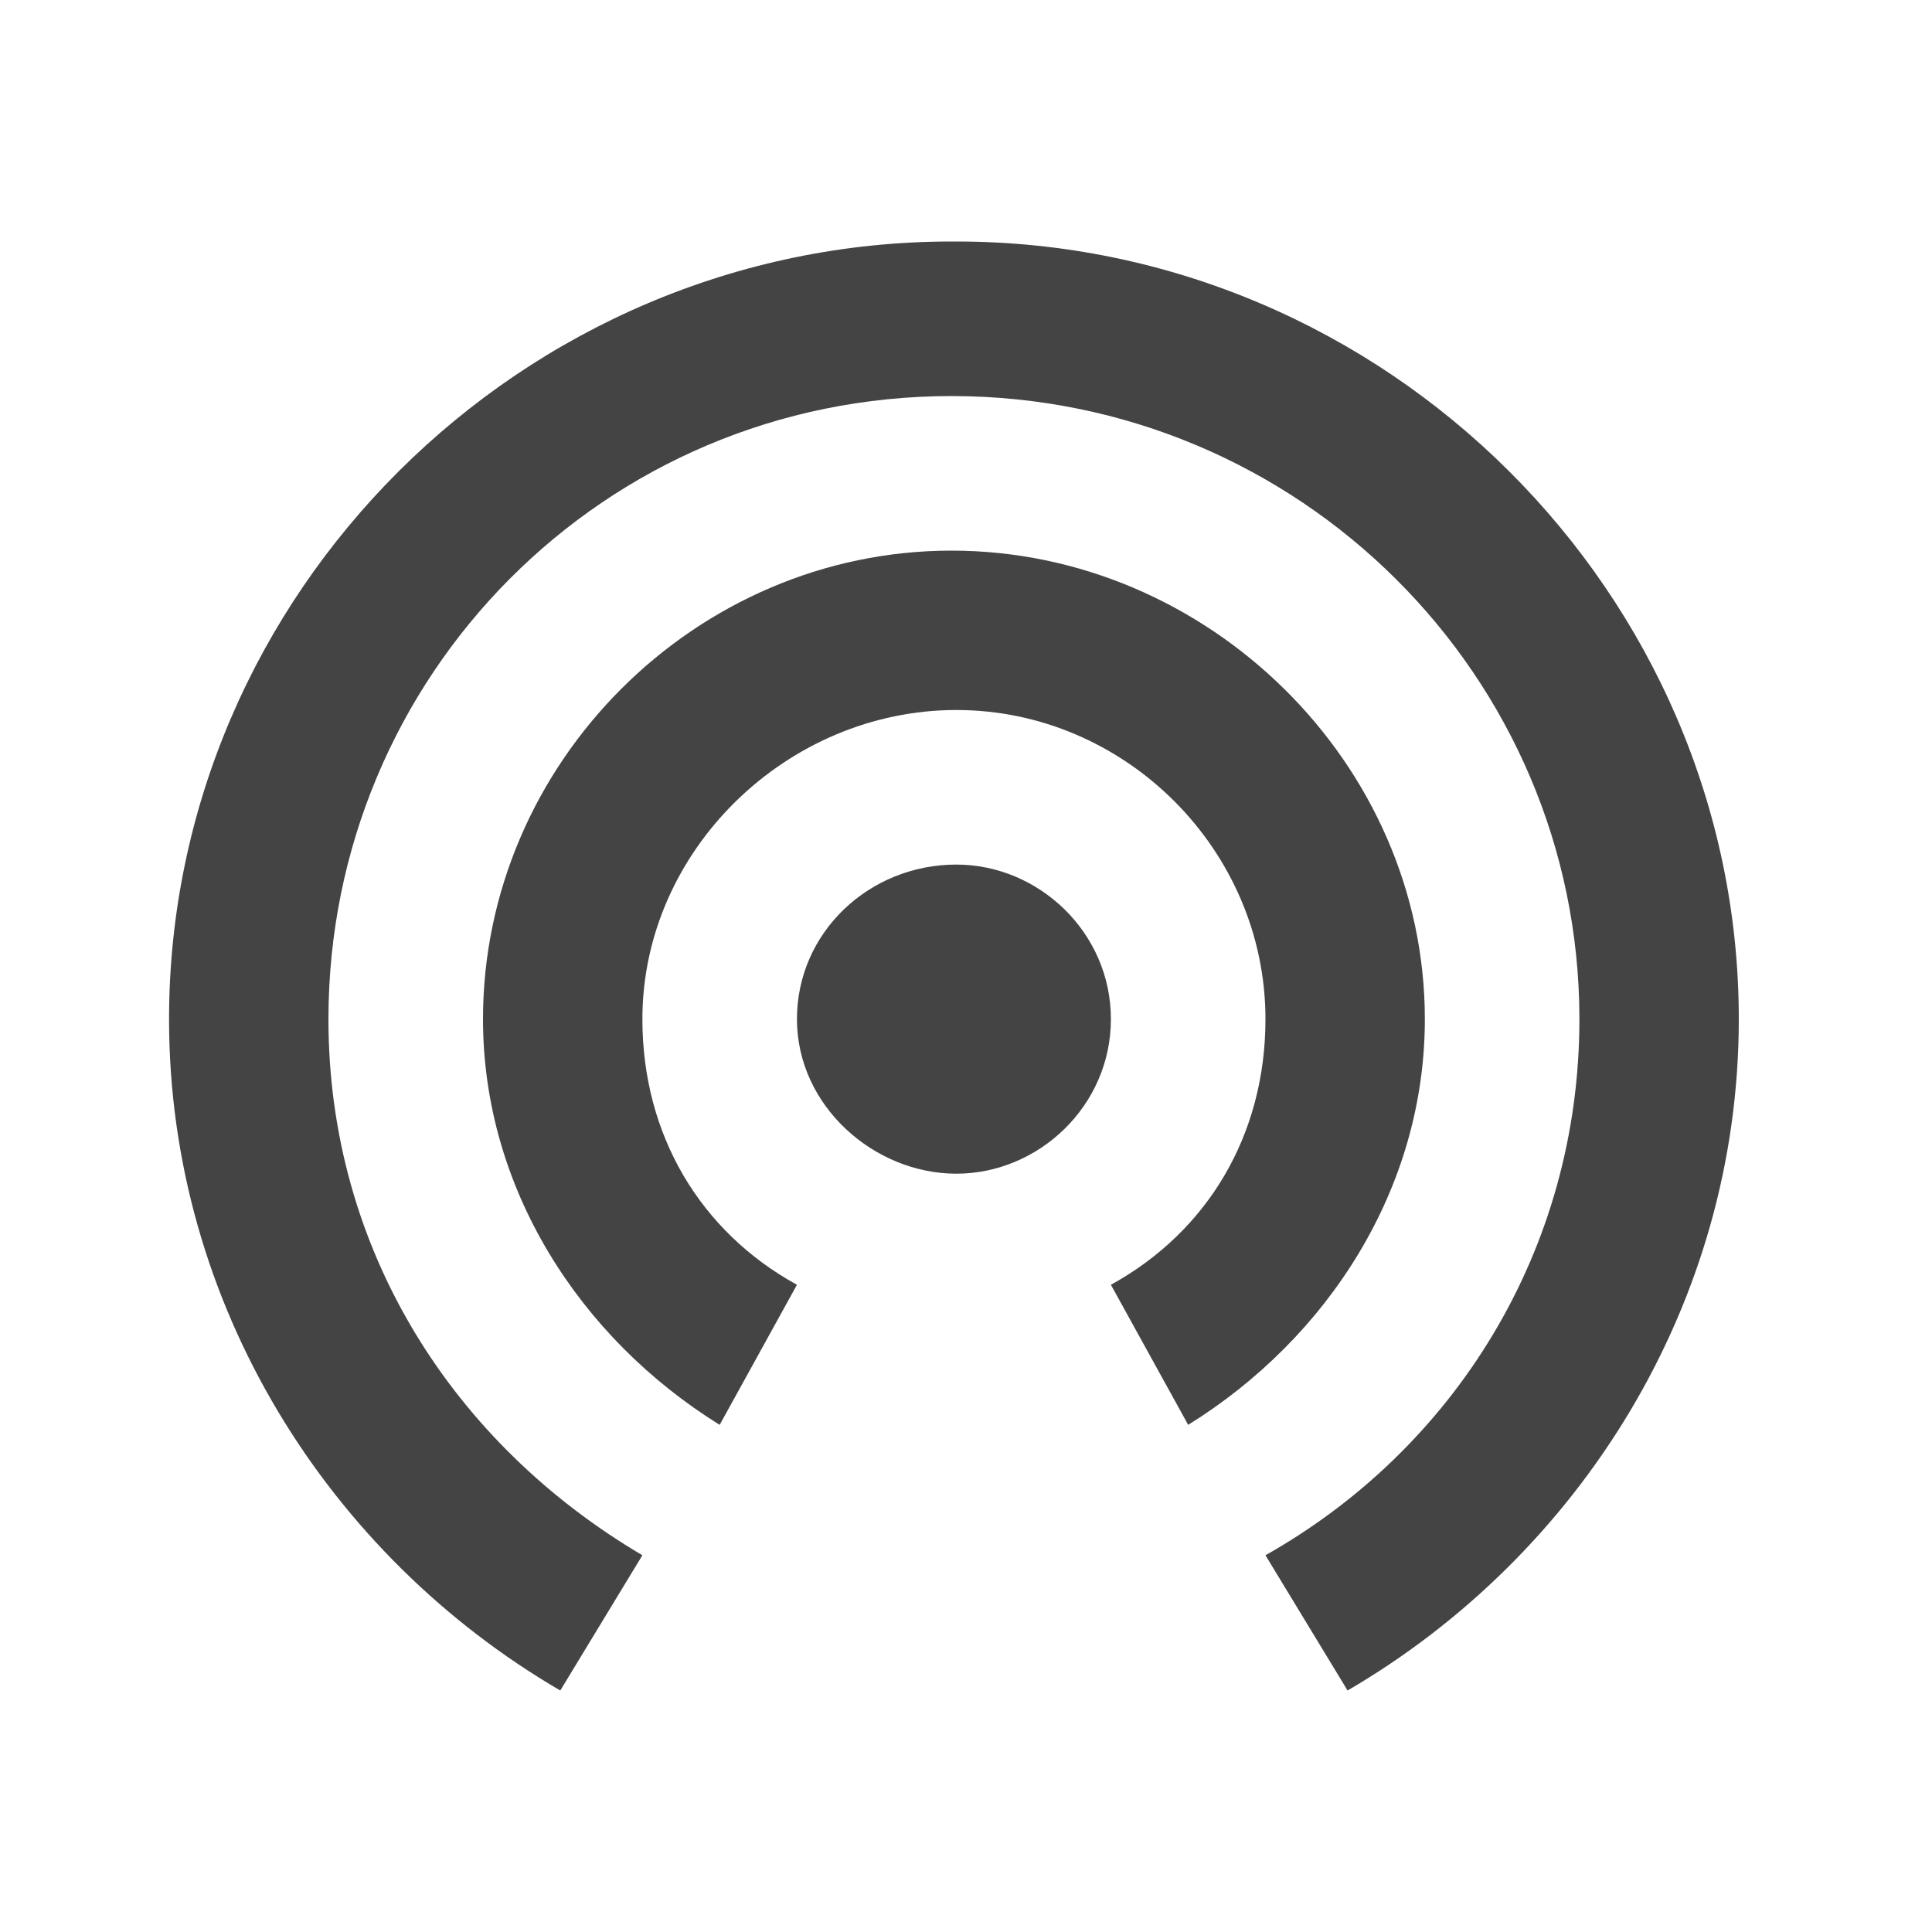 <?xml version="1.0"?><svg xmlns="http://www.w3.org/2000/svg" width="40" height="40" viewBox="0 0 40 40"><path fill="#444" d="m19.8 17.9c1.7 0 3.2 1.4 3.2 3.2s-1.5 3.2-3.2 3.2-3.3-1.4-3.3-3.2 1.5-3.2 3.3-3.2z m9.7 3.2c0 3.5-2 6.6-4.9 8.4l-1.6-2.9c2-1.1 3.2-3.1 3.2-5.5 0-3.5-2.9-6.4-6.4-6.4s-6.5 2.9-6.5 6.4c0 2.4 1.2 4.4 3.2 5.5l-1.6 2.9c-2.9-1.8-4.9-4.9-4.9-8.4 0-5.3 4.4-9.7 9.7-9.7s9.8 4.4 9.8 9.7z m-9.7-16.1c8.9 0 16.2 7.3 16.2 16.1 0 5.9-3.3 11.1-8.1 13.9l-1.7-2.8c3.9-2.2 6.5-6.3 6.5-11.1 0-7.1-5.8-12.9-13-12.9s-12.9 5.8-12.9 12.9c0 4.8 2.6 8.8 6.5 11.1l-1.7 2.8c-4.8-2.8-8.1-8-8.1-13.9 0-8.8 7.3-16.1 16.2-16.1z"></path></svg>